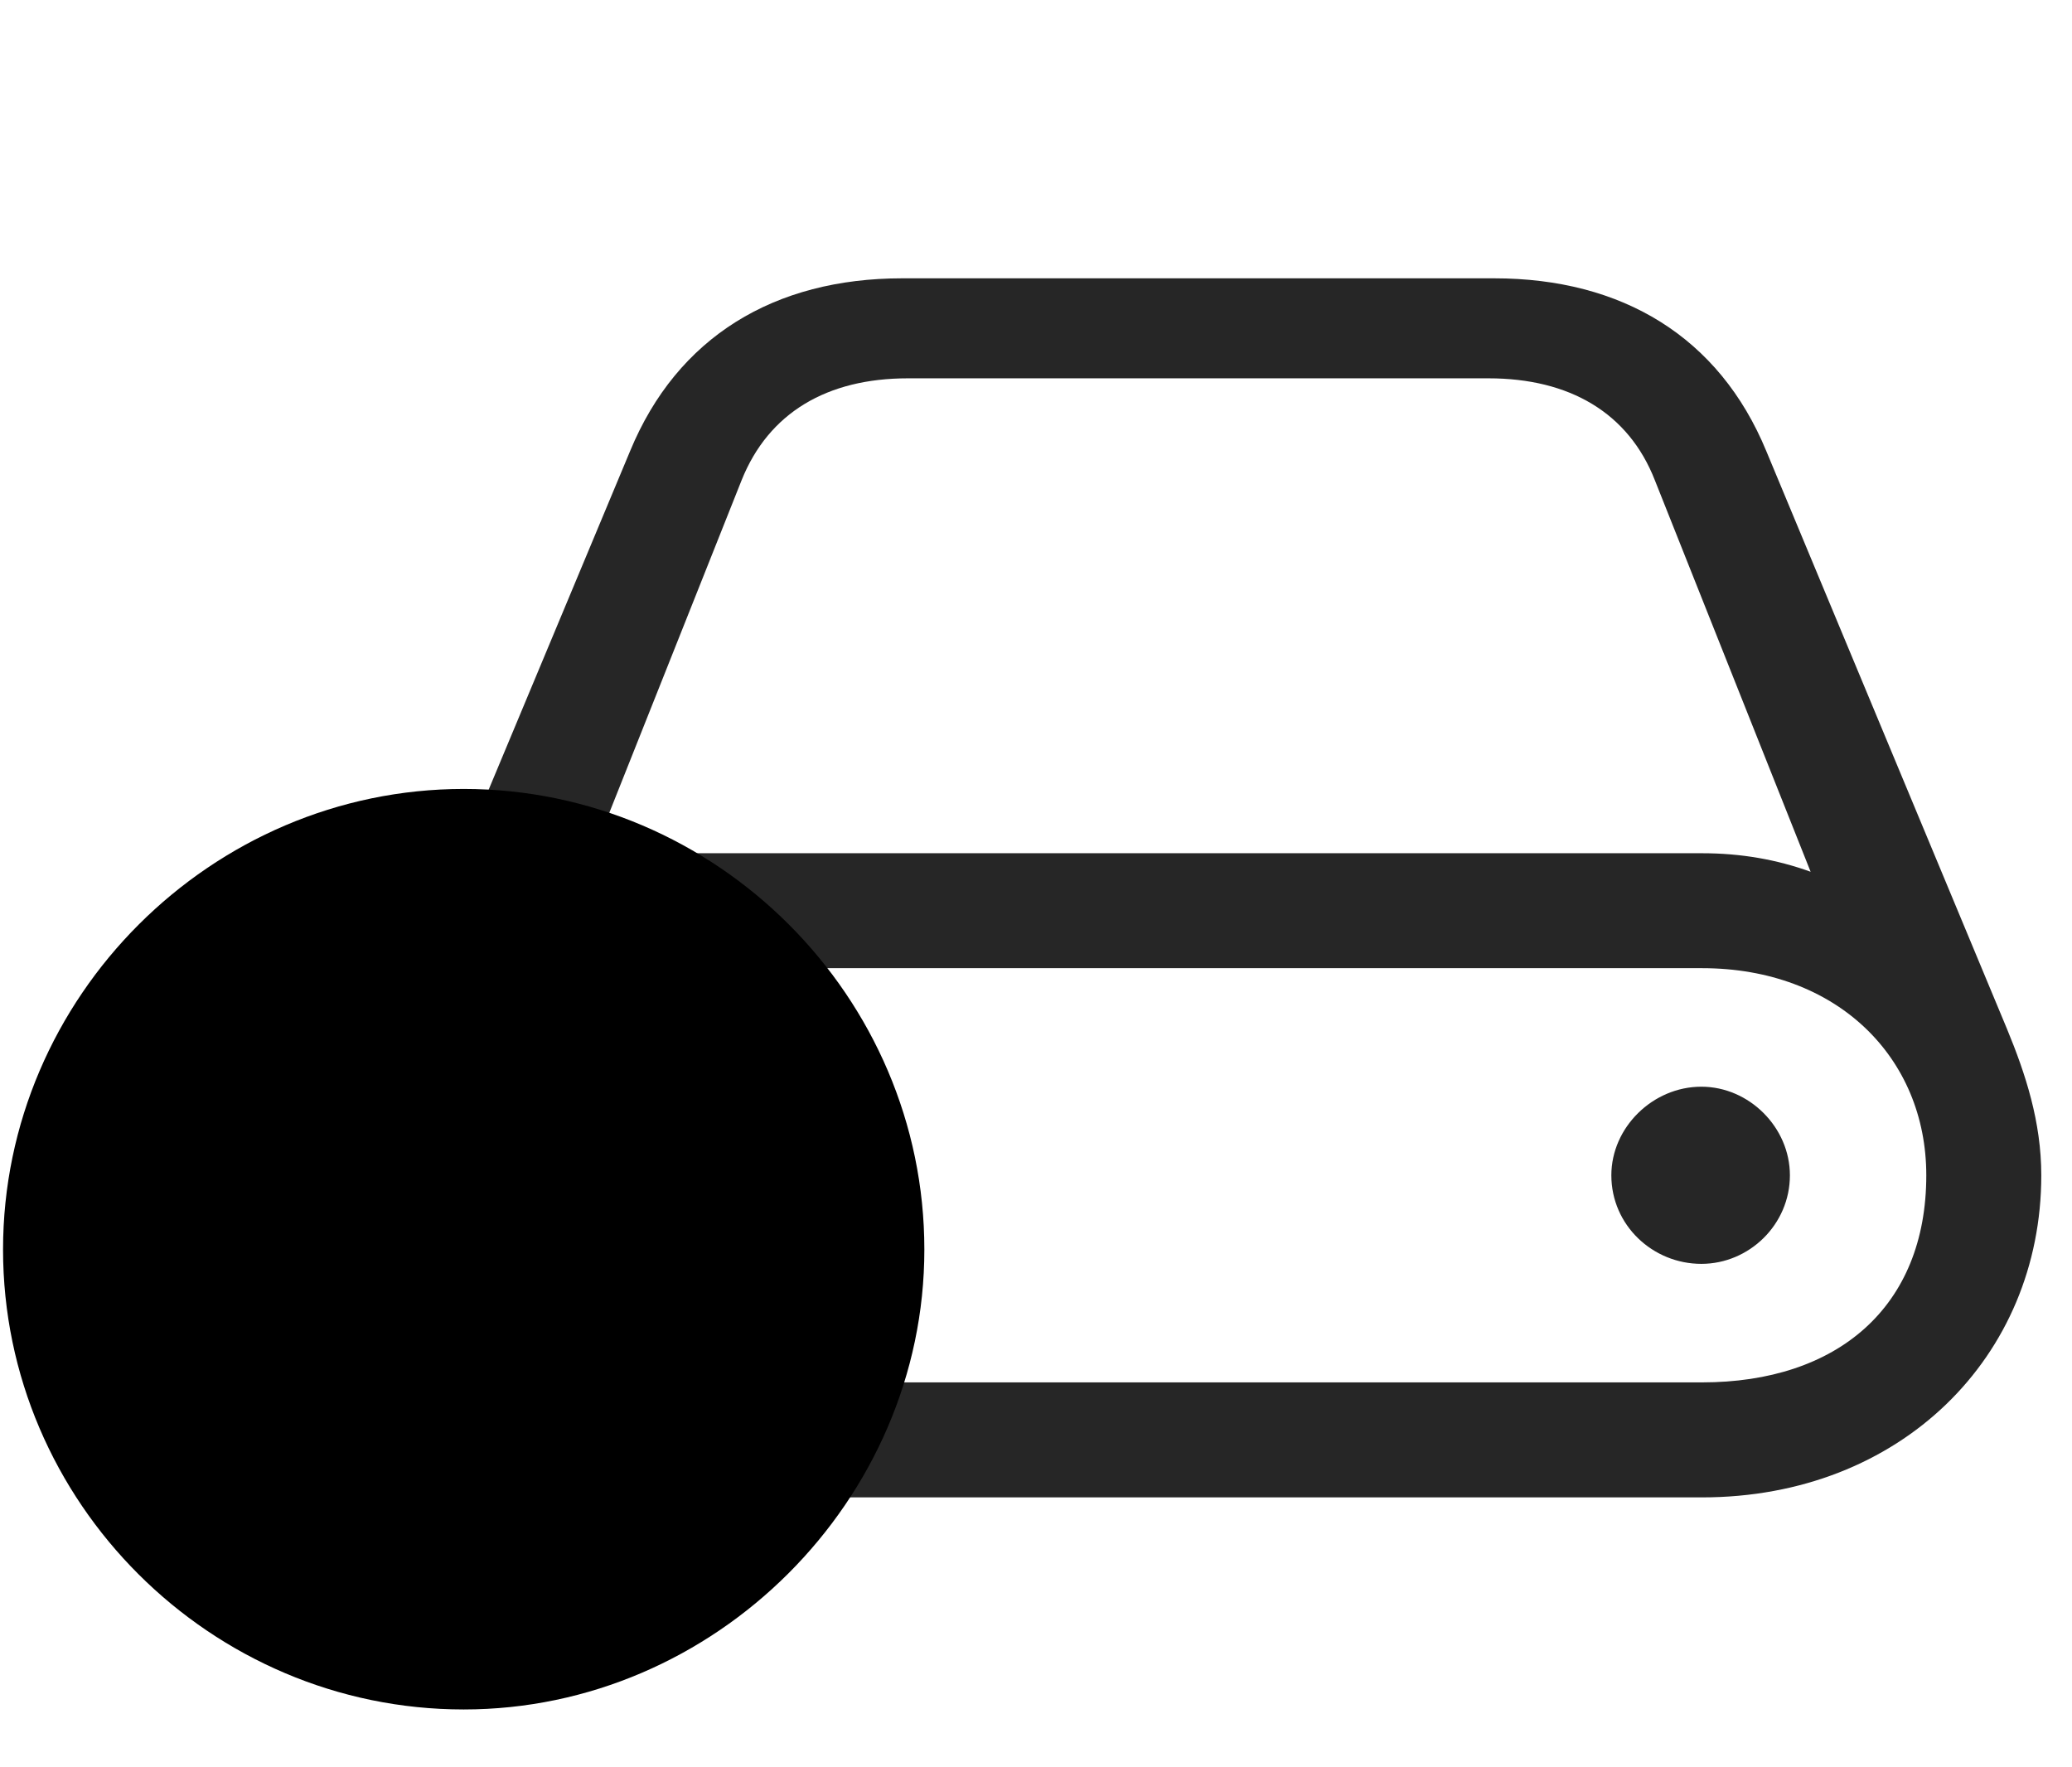 <svg width="34" height="29" viewBox="0 0 34 29" fill="currentColor" xmlns="http://www.w3.org/2000/svg">
<g clip-path="url(#clip0_2207_32988)">
<path d="M5.828 19.286C5.828 22.262 8.136 24.571 11.394 24.571H27.929C31.187 24.571 33.496 22.262 33.496 19.286C33.496 18.407 33.238 17.622 32.933 16.883L28.984 7.403C28.211 5.528 26.617 4.567 24.519 4.567H14.804C12.707 4.567 11.113 5.528 10.339 7.403L6.379 16.883C6.086 17.61 5.828 18.407 5.828 19.286ZM7.714 19.286C7.714 17.352 9.179 15.887 11.394 15.887H27.929C30.144 15.887 31.609 17.352 31.609 19.286C31.609 21.454 30.144 22.684 27.929 22.684H11.394C9.179 22.684 7.714 21.219 7.714 19.286ZM9.613 14.305L12.168 7.883C12.613 6.77 13.574 6.208 14.898 6.208H24.425C25.75 6.208 26.722 6.77 27.156 7.883L29.711 14.305C29.16 14.106 28.574 14.001 27.929 14.001H11.394C10.75 14.001 10.152 14.106 9.613 14.305ZM26.441 19.286C26.441 20.106 27.121 20.739 27.918 20.739C28.703 20.739 29.371 20.094 29.371 19.286C29.371 18.5 28.703 17.832 27.918 17.832C27.121 17.832 26.441 18.5 26.441 19.286Z" fill="currentColor" fill-opacity="0.85"/>
<path d="M7.609 28.051C11.734 28.051 15.168 24.618 15.168 20.504C15.168 16.356 11.757 12.946 7.609 12.946C3.472 12.946 0.05 16.356 0.05 20.504C0.05 24.653 3.461 28.051 7.609 28.051Z" fill="currentColor"/>
<path d="M7.609 26.457C10.832 26.457 13.562 23.75 13.562 20.504C13.562 17.235 10.879 14.551 7.609 14.551C4.351 14.551 1.656 17.235 1.656 20.504C1.656 23.774 4.351 26.457 7.609 26.457Z" fill="currentColor" fill-opacity="0.85"/>
<path d="M5.933 23.27C5.628 23.575 5.171 23.528 4.878 23.235C4.586 22.954 4.539 22.497 4.843 22.18L6.566 20.469L4.984 18.875C4.714 18.582 4.703 18.137 4.984 17.868C5.265 17.61 5.711 17.598 5.992 17.868L7.586 19.45L9.296 17.727C9.601 17.422 10.058 17.481 10.351 17.762C10.644 18.055 10.691 18.512 10.386 18.817L8.664 20.54L10.246 22.122C10.515 22.403 10.527 22.86 10.246 23.129C9.964 23.399 9.519 23.399 9.238 23.129L7.656 21.547L5.933 23.27Z" fill="currentColor"/>
</g>
<defs>
<clipPath id="clip0_2207_32988">
<rect width="33.445" height="26.988" fill="currentColor" transform="translate(0.05 1.063)"/>
</clipPath>
</defs>
</svg>
